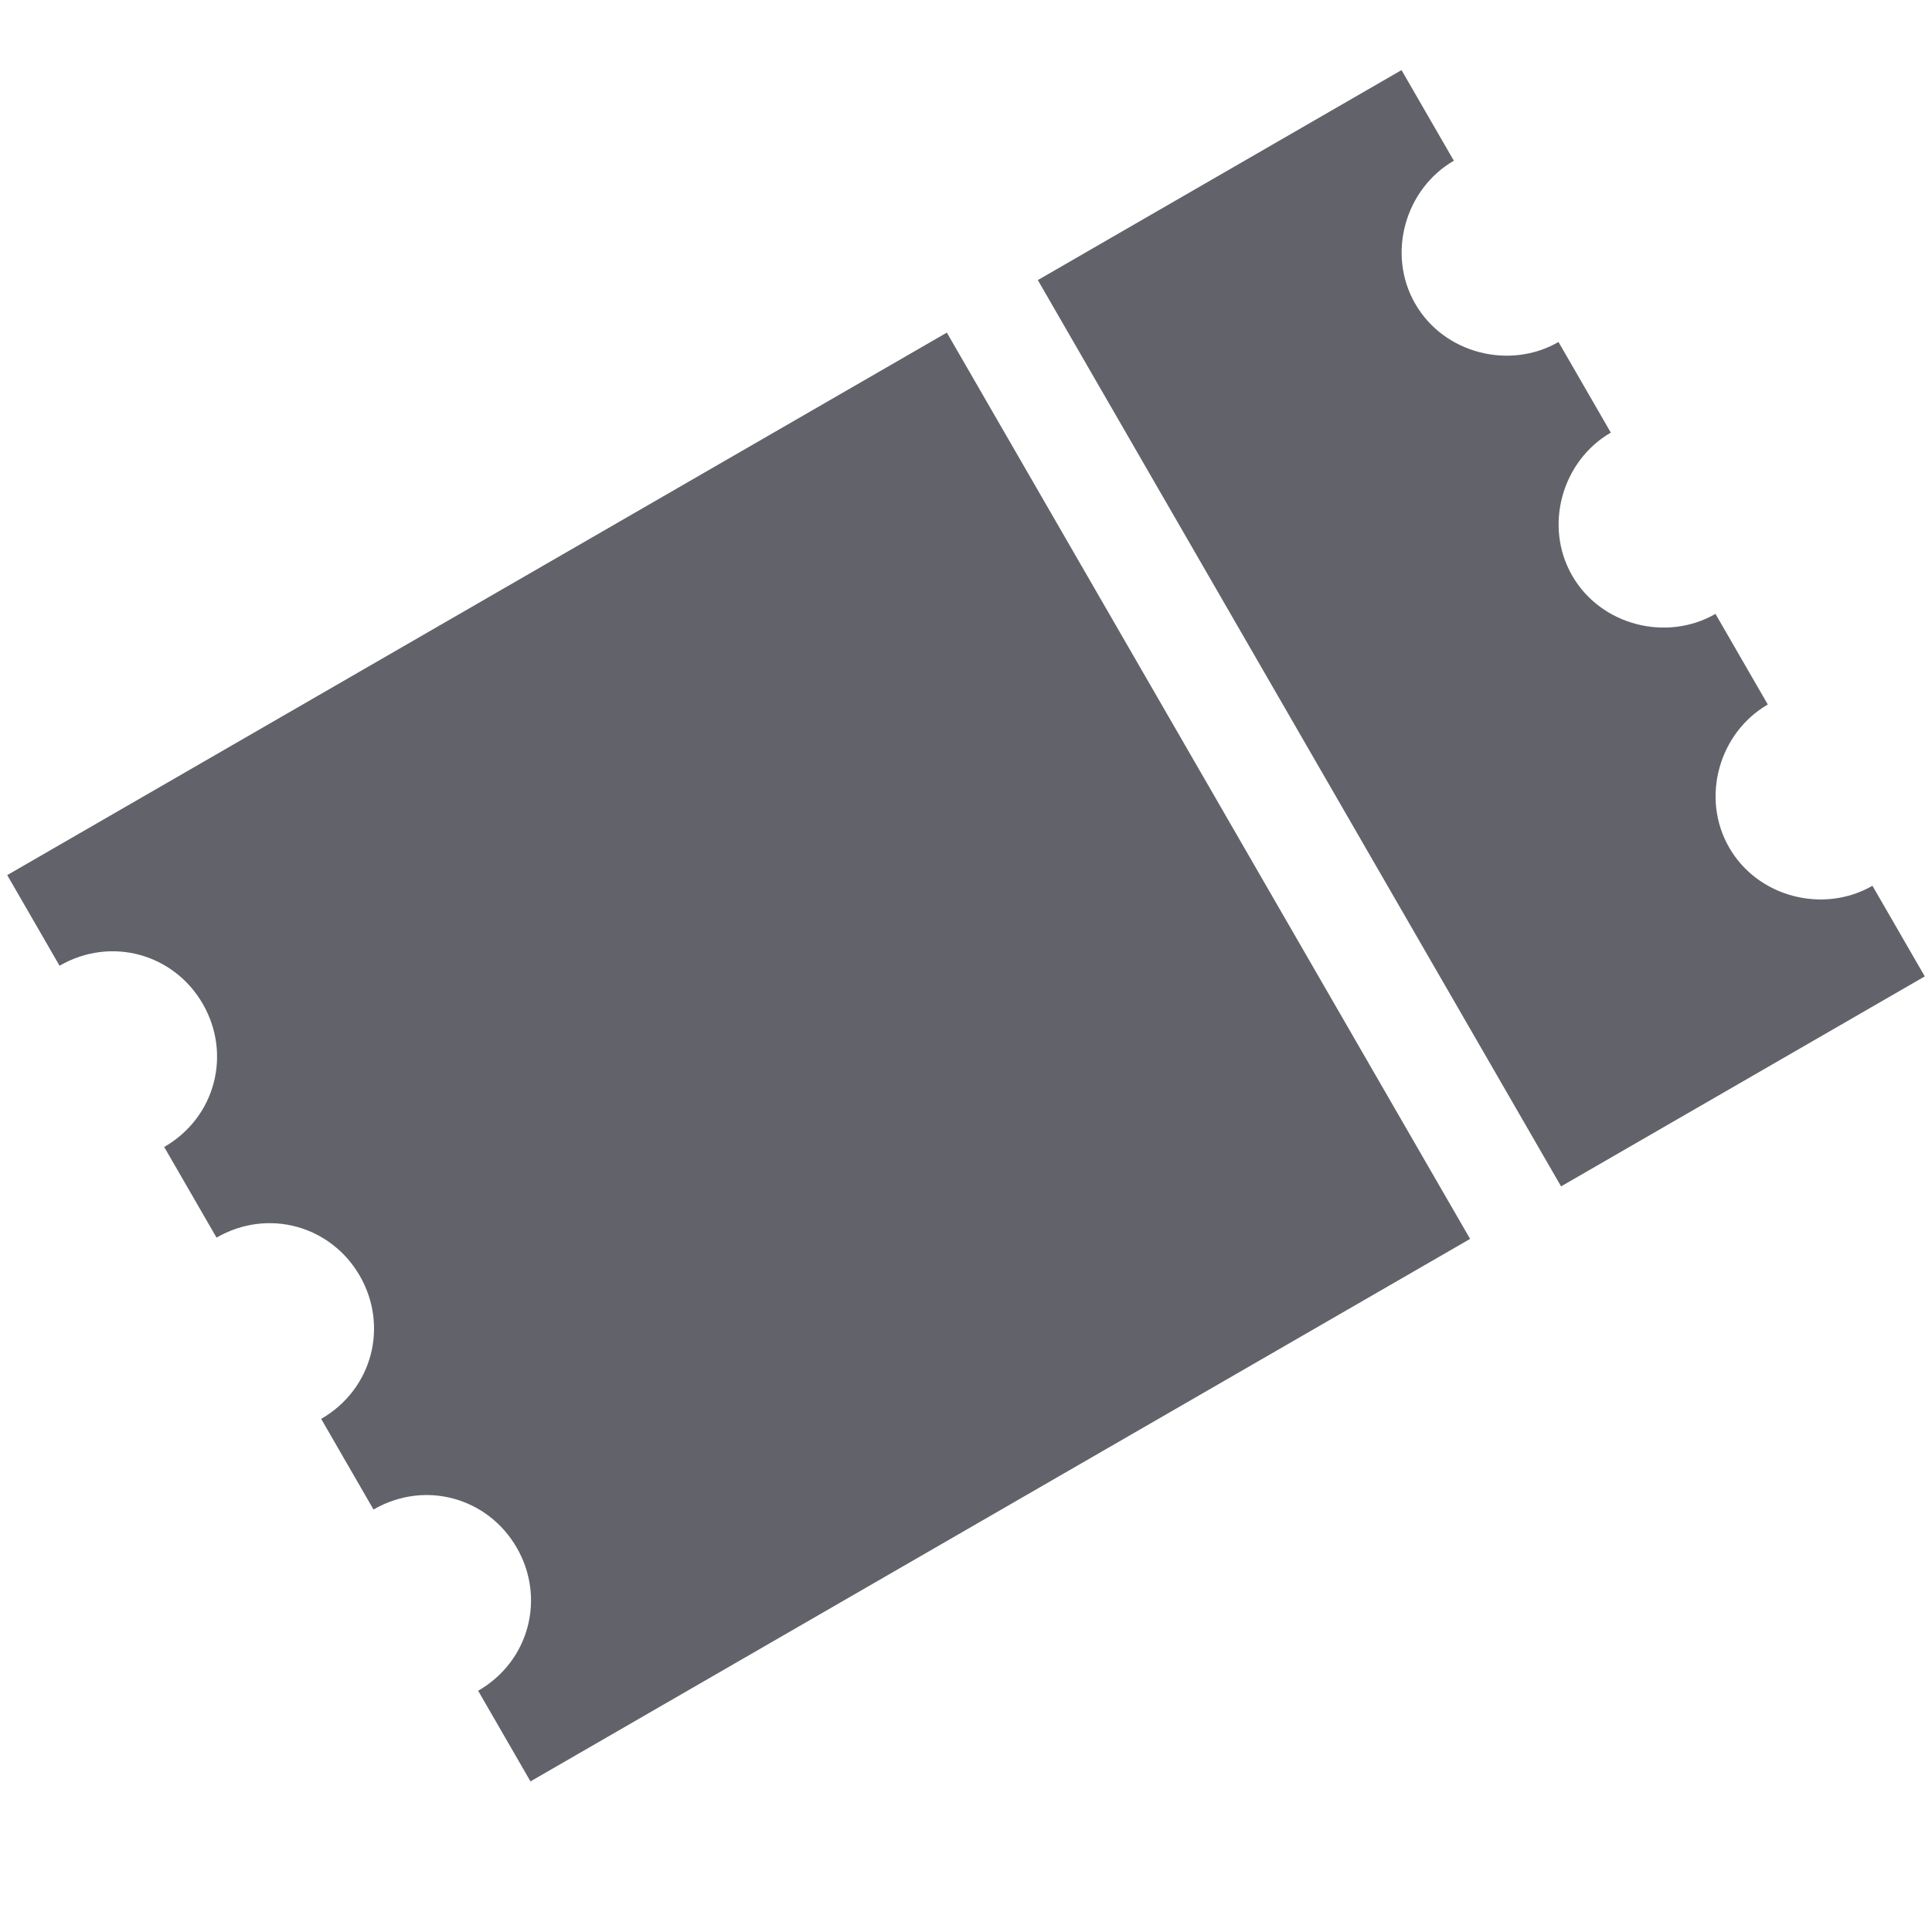 <?xml version="1.0" encoding="UTF-8"?>
<svg width="24px" height="24px" viewBox="0 0 24 24" version="1.1" xmlns="http://www.w3.org/2000/svg" xmlns:xlink="http://www.w3.org/1999/xlink">
    <title>Icon/ticket</title>
    <g id="Icon/ticket" stroke="none" stroke-width="1" fill="none" fill-rule="evenodd">
        <path d="M22,5 L22,6.3 C21.304,6.3 20.696,6.882 20.696,7.6 C20.696,8.318 21.304,8.9 22,8.9 L22,8.9 L22,10.2 C21.304,10.2 20.696,10.782 20.696,11.5 C20.696,12.218 21.304,12.8 22,12.8 L22,12.8 L22,14.1 C21.304,14.1 20.696,14.682 20.696,15.4 C20.696,16.118 21.304,16.7 22,16.7 L22,16.7 L22,18 L16.783,18 L16.783,5 L22,5 Z M15.478,5 L15.478,18 L2,18 L2,16.7 C2.739,16.7 3.304,16.118 3.304,15.4 C3.304,14.682 2.739,14.1 2,14.1 L2,14.1 L2,12.8 C2.739,12.8 3.304,12.218 3.304,11.5 C3.304,10.782 2.739,10.2 2,10.2 L2,10.2 L2,8.9 C2.739,8.9 3.304,8.318 3.304,7.6 C3.304,6.882 2.739,6.3 2,6.3 L2,6.3 L2,5 L15.478,5 Z" id="Combined-Shape" fill="#62636A" transform="translate(12, 11.5) rotate(-30) translate(-12, -11.5) "></path>
    </g>
</svg>